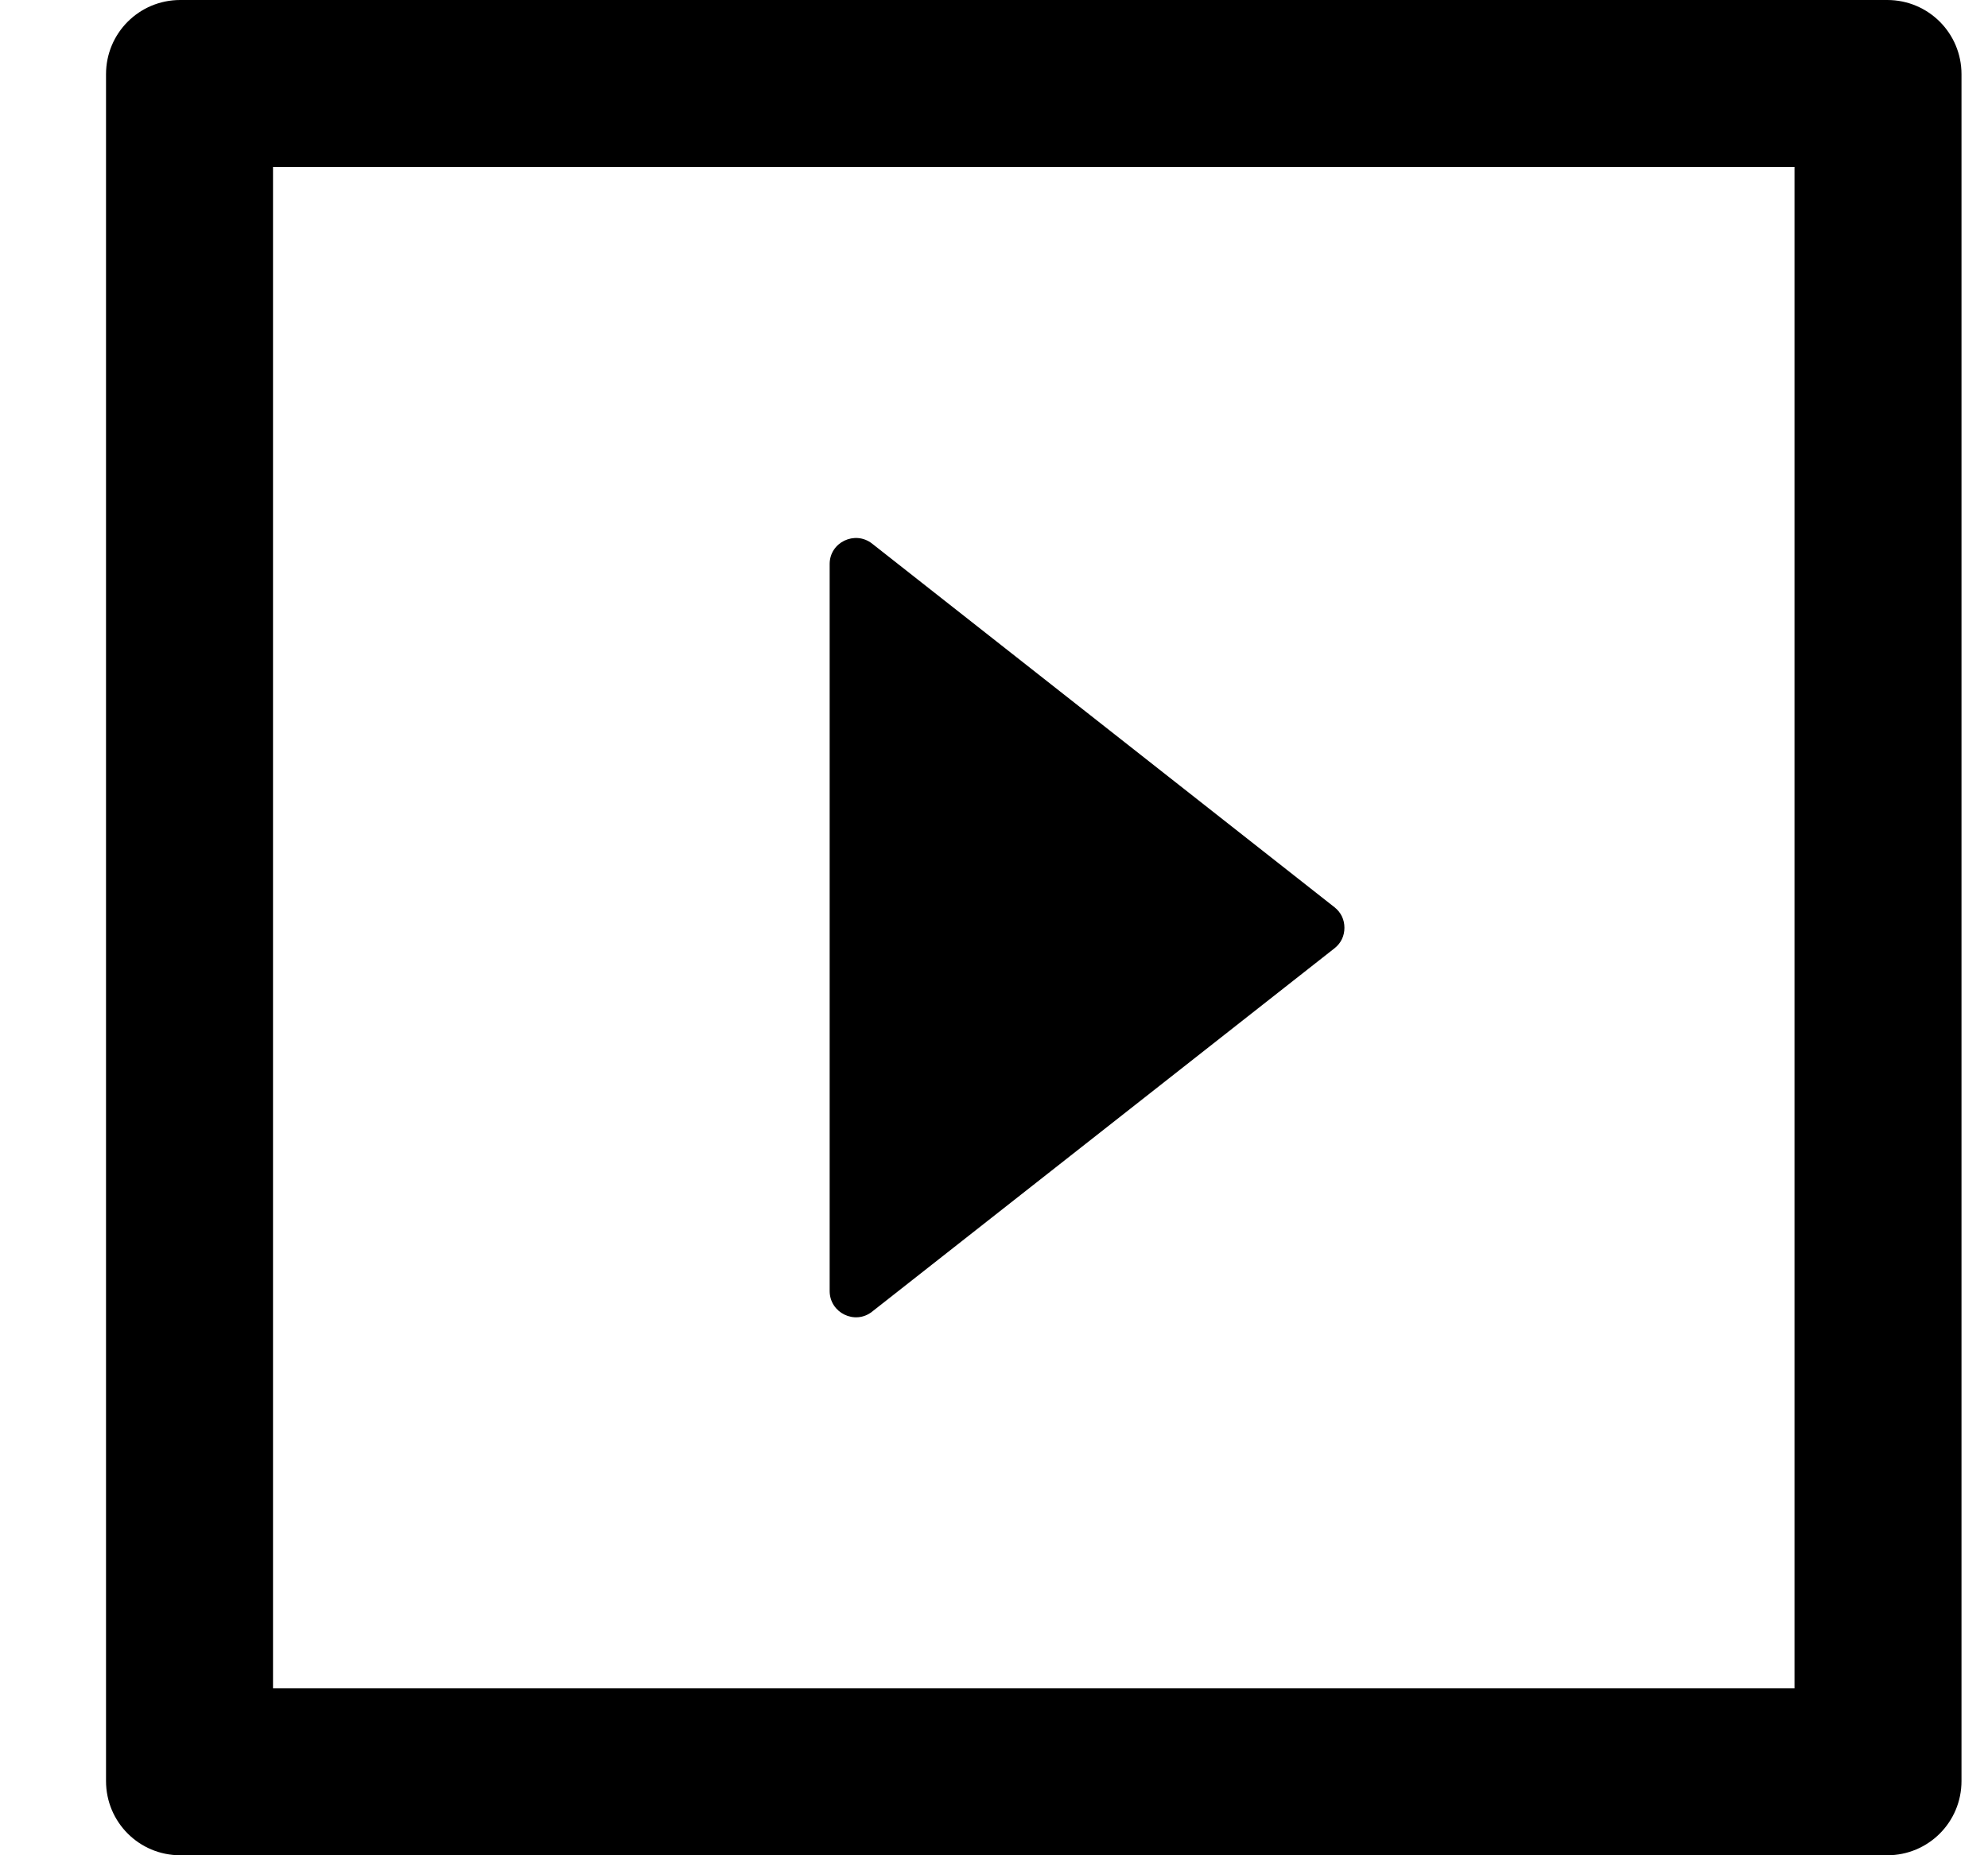 <svg   viewBox="0 0 15 14"  xmlns="http://www.w3.org/2000/svg">
<path d="M6.58 9.898L10.069 7.156C10.093 7.137 10.112 7.114 10.125 7.087C10.138 7.06 10.144 7.031 10.144 7.001C10.144 6.971 10.138 6.942 10.125 6.915C10.112 6.888 10.093 6.865 10.069 6.846L6.58 4.102C6.451 4.001 6.26 4.092 6.26 4.256V9.742C6.26 9.907 6.451 10 6.58 9.898Z" />
<path d="M14.24 0H1.36C1.05 0 0.8 0.25 0.8 0.56V13.44C0.8 13.75 1.05 14 1.36 14H14.24C14.55 14 14.8 13.75 14.8 13.44V0.56C14.8 0.25 14.55 0 14.24 0ZM13.54 12.74H2.06V1.26H13.54V12.74Z" />
</svg>
